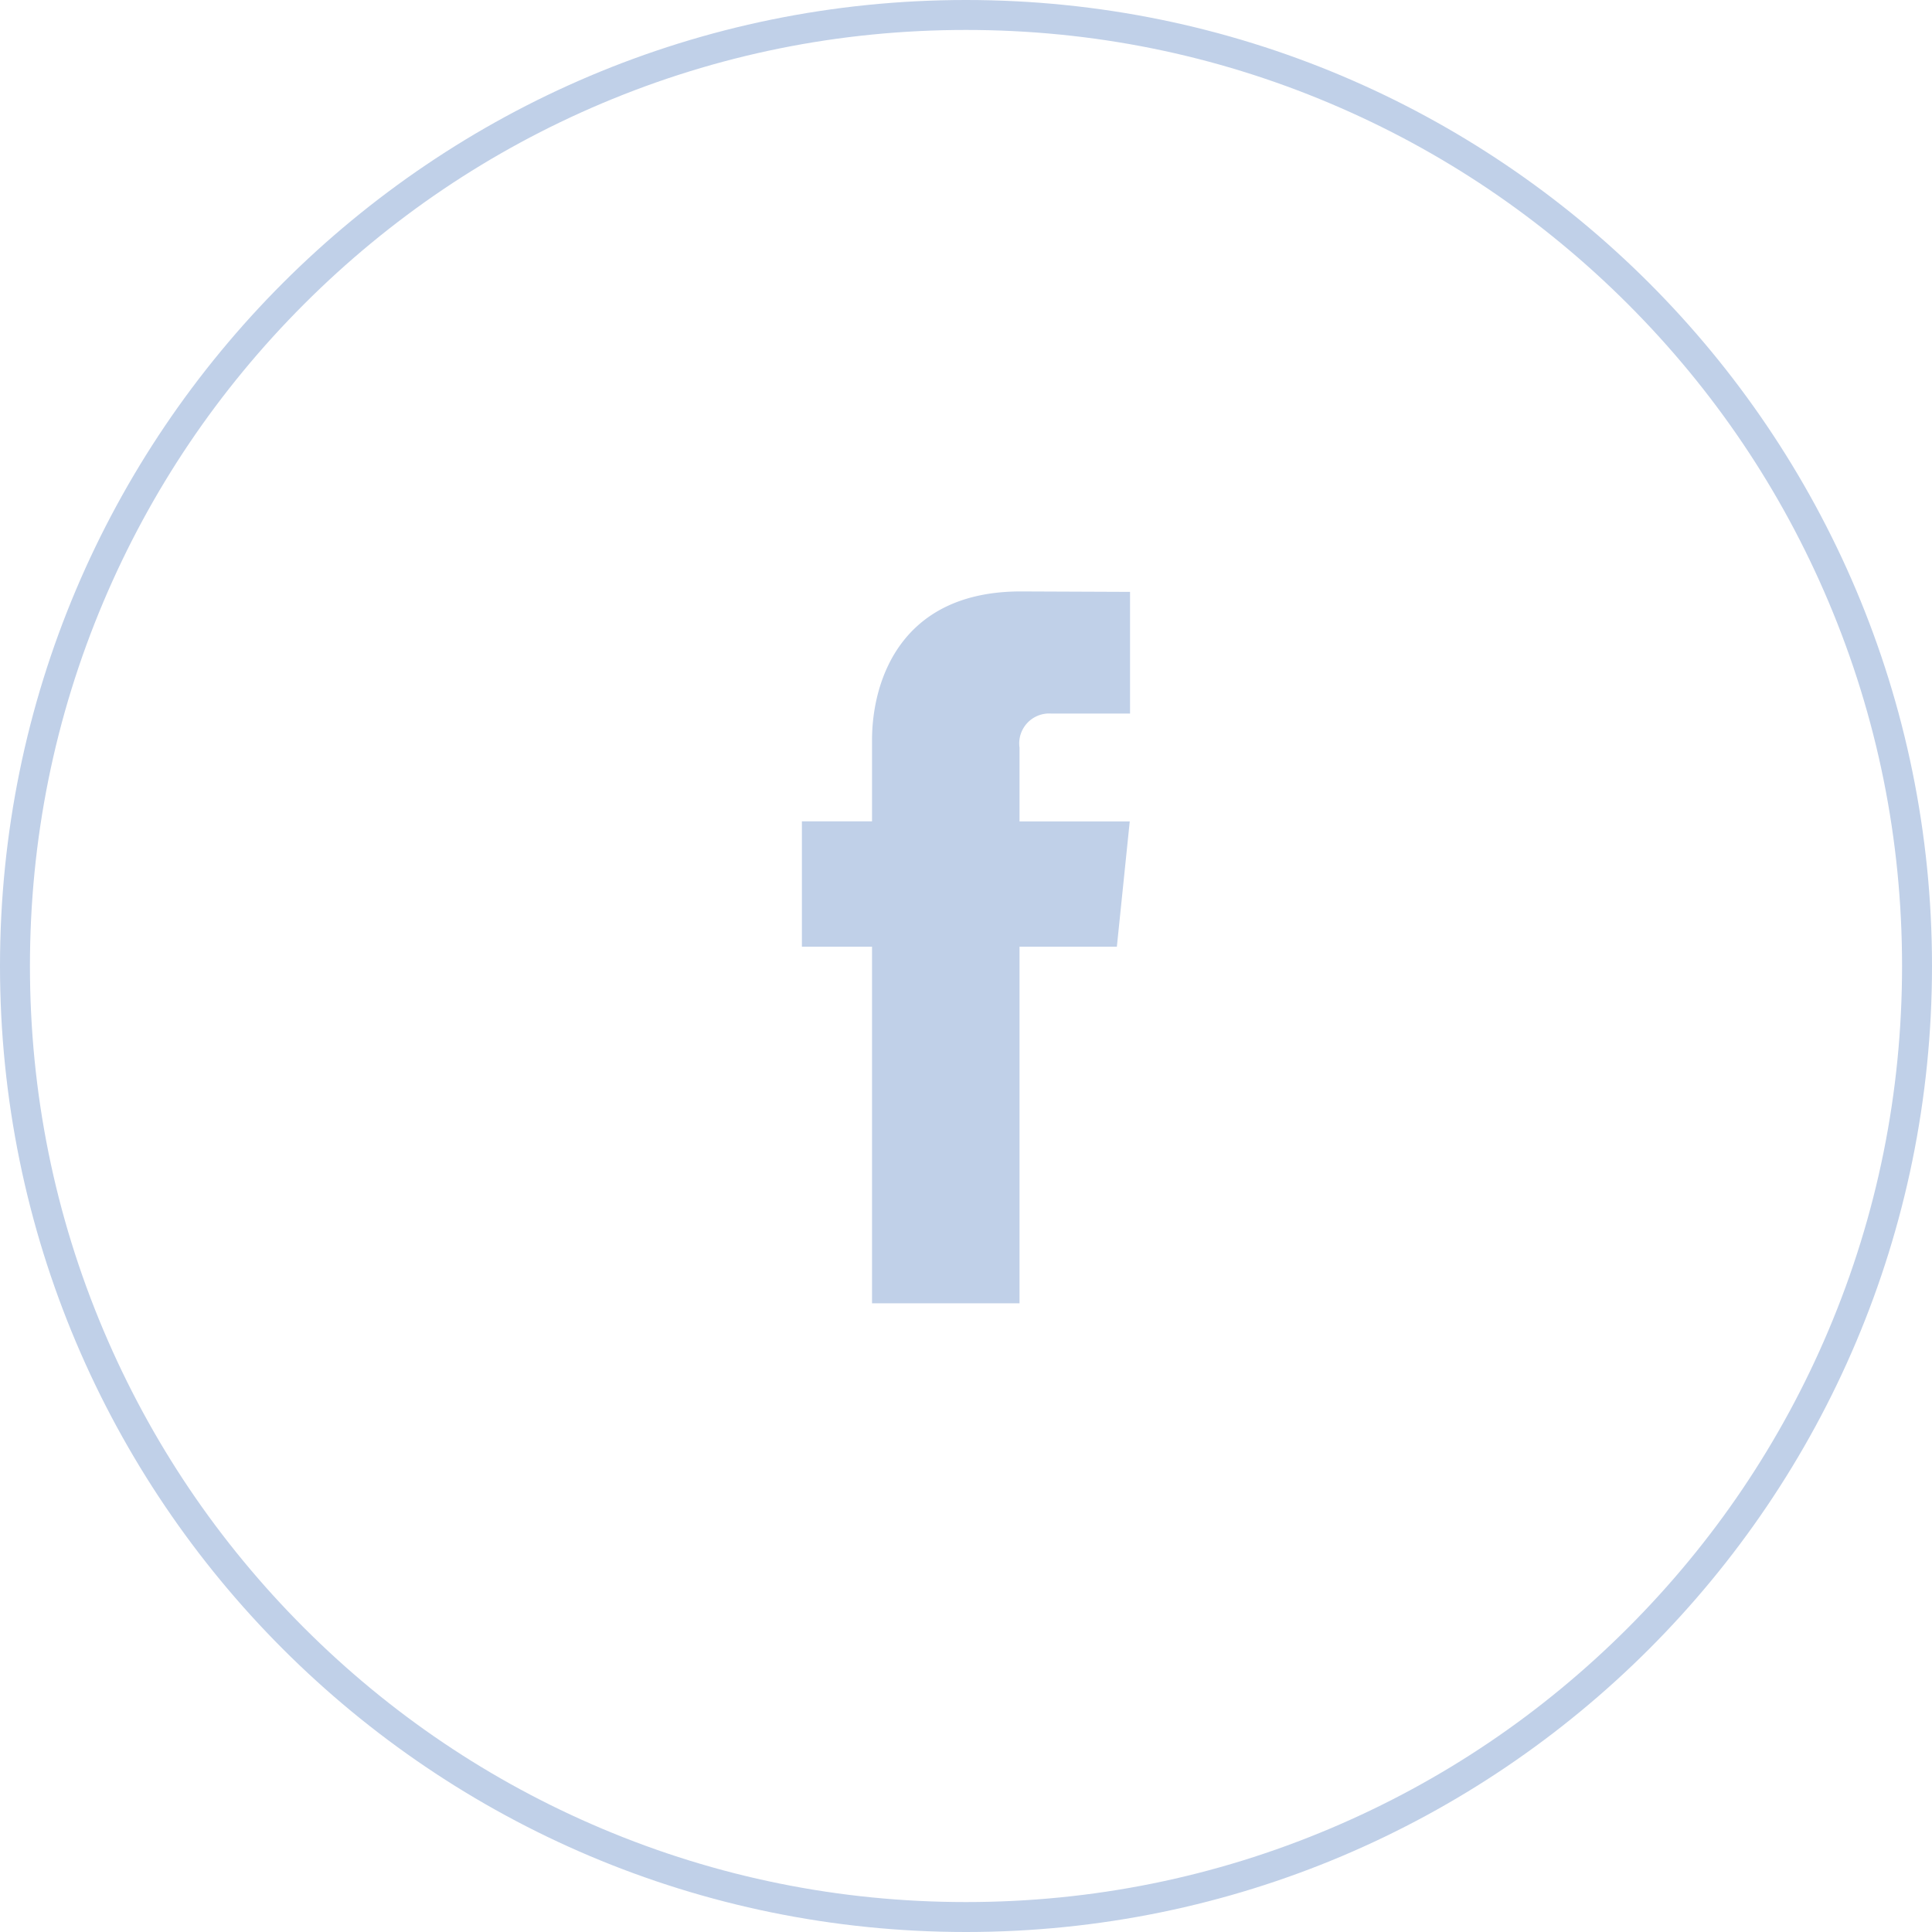 <svg id="Grupo_2040" data-name="Grupo 2040" xmlns="http://www.w3.org/2000/svg" width="64.523" height="64.522" viewBox="0 0 64.523 64.522">
  <g id="Trazado_6486" data-name="Trazado 6486" transform="translate(0)" fill="none">
    <path d="M32.261,0A32.261,32.261,0,1,1,0,32.261,32.261,32.261,0,0,1,32.261,0Z" stroke="none"/>
    <path d="M 32.261 1 C 28.041 1 23.947 1.826 20.093 3.456 C 16.371 5.031 13.028 7.285 10.156 10.156 C 7.285 13.028 5.031 16.371 3.456 20.093 C 1.826 23.947 1 28.041 1 32.261 C 1 36.482 1.826 40.576 3.456 44.429 C 5.031 48.152 7.285 51.495 10.156 54.366 C 13.028 57.238 16.371 59.492 20.093 61.066 C 23.947 62.696 28.041 63.523 32.261 63.523 C 36.482 63.523 40.576 62.696 44.429 61.066 C 48.152 59.492 51.495 57.238 54.367 54.366 C 57.238 51.495 59.492 48.152 61.066 44.429 C 62.696 40.576 63.523 36.482 63.523 32.261 C 63.523 28.041 62.696 23.947 61.066 20.093 C 59.492 16.371 57.238 13.028 54.367 10.156 C 51.495 7.285 48.152 5.031 44.429 3.456 C 40.576 1.826 36.482 1 32.261 1 M 32.261 0 C 50.079 0 64.523 14.444 64.523 32.261 C 64.523 50.079 50.079 64.523 32.261 64.523 C 14.444 64.523 0 50.079 0 32.261 C 0 14.444 14.444 0 32.261 0 Z" stroke="none" fill="#c0d0e8"/>
  </g>
  <g id="Grupo_2039" data-name="Grupo 2039" transform="translate(26.781 19.752)">
    <g id="Componente_89" data-name="Componente 89">
      <path id="Trazado_2" data-name="Trazado 2" d="M48.331,33.627H45.08v11.91H40.154V33.627H37.812V29.441h2.342V26.733c0-1.937.92-4.97,4.969-4.97l3.648.015v4.063H46.125a1,1,0,0,0-1.045,1.141v2.463h3.681Z" transform="translate(-37.812 -21.763)" fill="#c0d0e8"/>
    </g>
  </g>
</svg>
